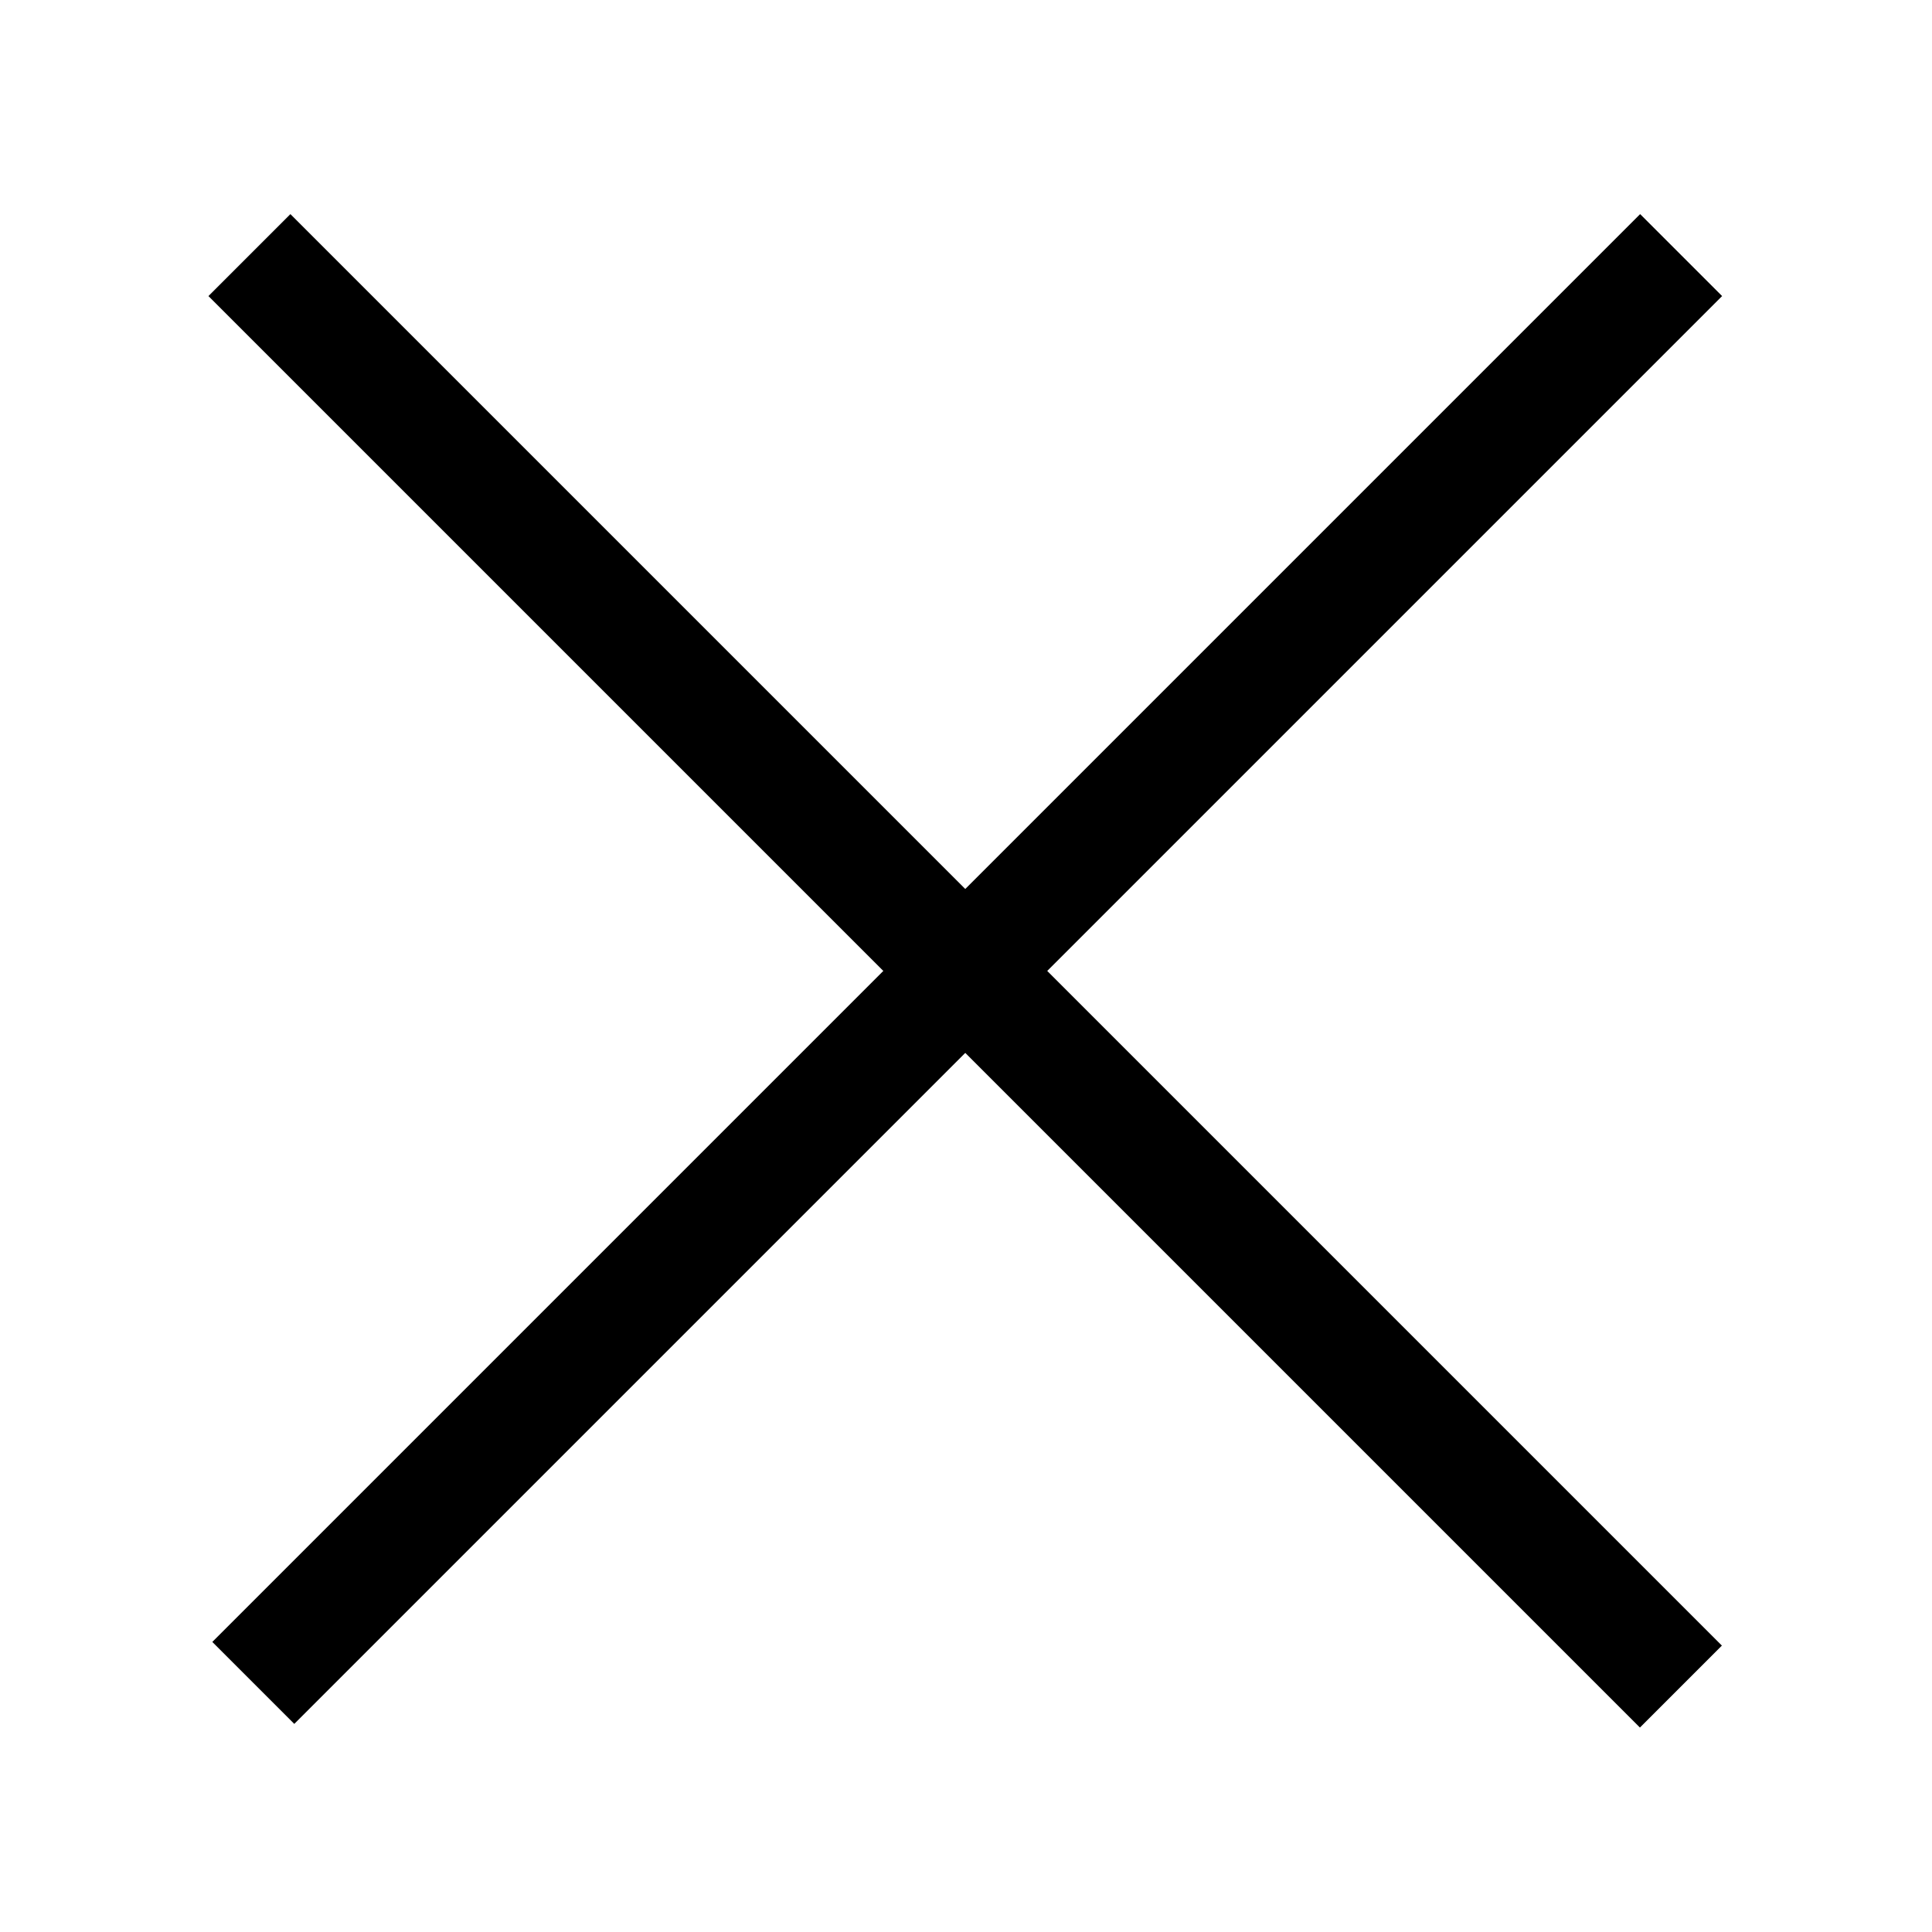 <?xml version="1.0" standalone="yes"?>

<svg version="1.1" viewBox="0.0 0.0 133.333 133.333" fill="none" stroke="none" stroke-linecap="square" stroke-miterlimit="10" xmlns="http://www.w3.org/2000/svg" xmlns:xlink="http://www.w3.org/1999/xlink"><clipPath id="p.0"><path d="m0 0l133.333 0l0 133.333l-133.333 0l0 -133.333z" clip-rule="nonzero"></path></clipPath><g clip-path="url(#p.0)"><path fill="#000000" fill-opacity="0.0" d="m0 0l133.333 0l0 133.333l-133.333 0z" fill-rule="nonzero"></path><path fill="#000000" fill-opacity="0.0" d="m20.042 20.433l93.134 93.134" fill-rule="nonzero"></path><path stroke="#000000" stroke-width="8.0" stroke-linejoin="round" stroke-linecap="butt" d="m20.042 20.433l93.134 93.134" fill-rule="nonzero"></path><path fill="#000000" fill-opacity="0.0" d="m113.191 20.433l-92.882 92.882" fill-rule="nonzero"></path><path stroke="#000000" stroke-width="8.0" stroke-linejoin="round" stroke-linecap="butt" d="m113.191 20.433l-92.882 92.882" fill-rule="nonzero"></path></g></svg>

